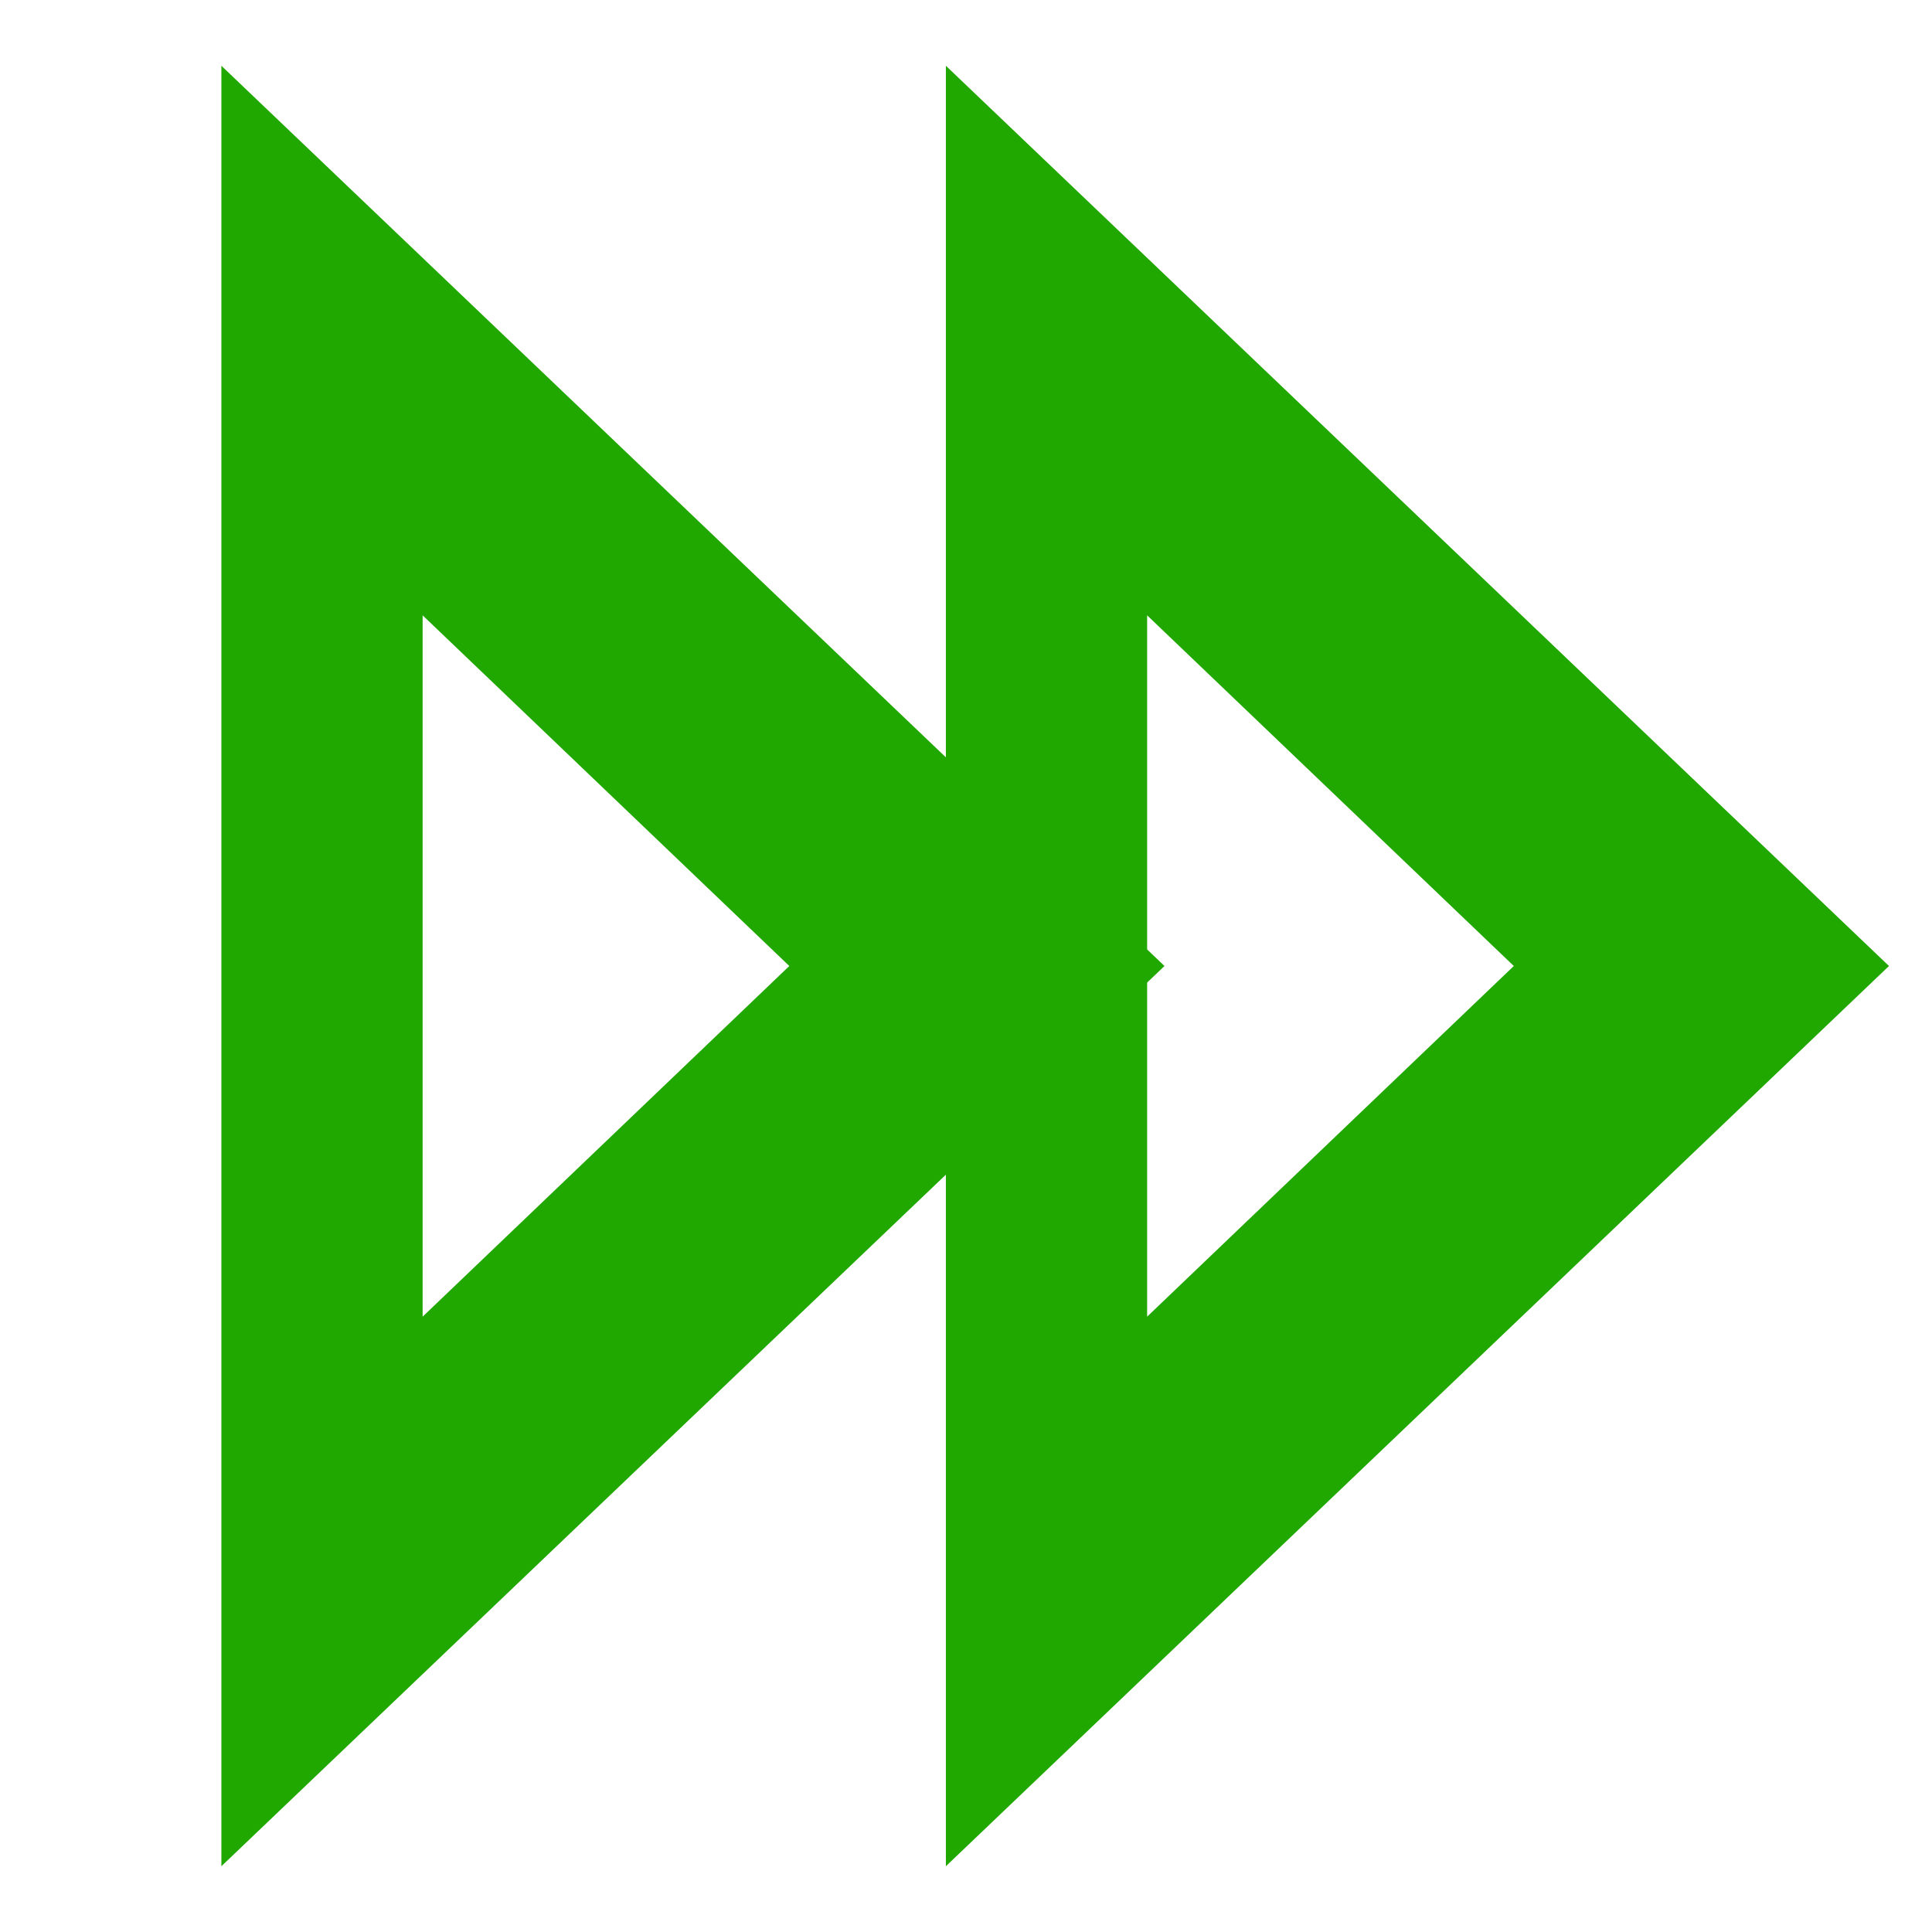<svg
    xmlns="http://www.w3.org/2000/svg"
    xmlns:xlink="http://www.w3.org/1999/xlink"
    width="16px"
    height="16px"
    viewBox="0 0 24 24">
    <g transform="scale(1, 1.5) translate(0, 0)">
        <path
            d="M10 8.64L15.27 12L10 15.36V8.64M8 5v14l11-7L8 5z"
            fill="#21A800"
            stroke="#21A800"
            stroke-width="0.5"
            transform="translate(-5, -4)"
        />
		<path
            d="M10 8.64L15.27 12L10 15.36V8.64M8 5v14l11-7L8 5z"
            fill="#21A800"
            stroke="#21A800"
            stroke-width="0.5"
            transform="translate(4, -4)"
        />
    </g>
</svg>
